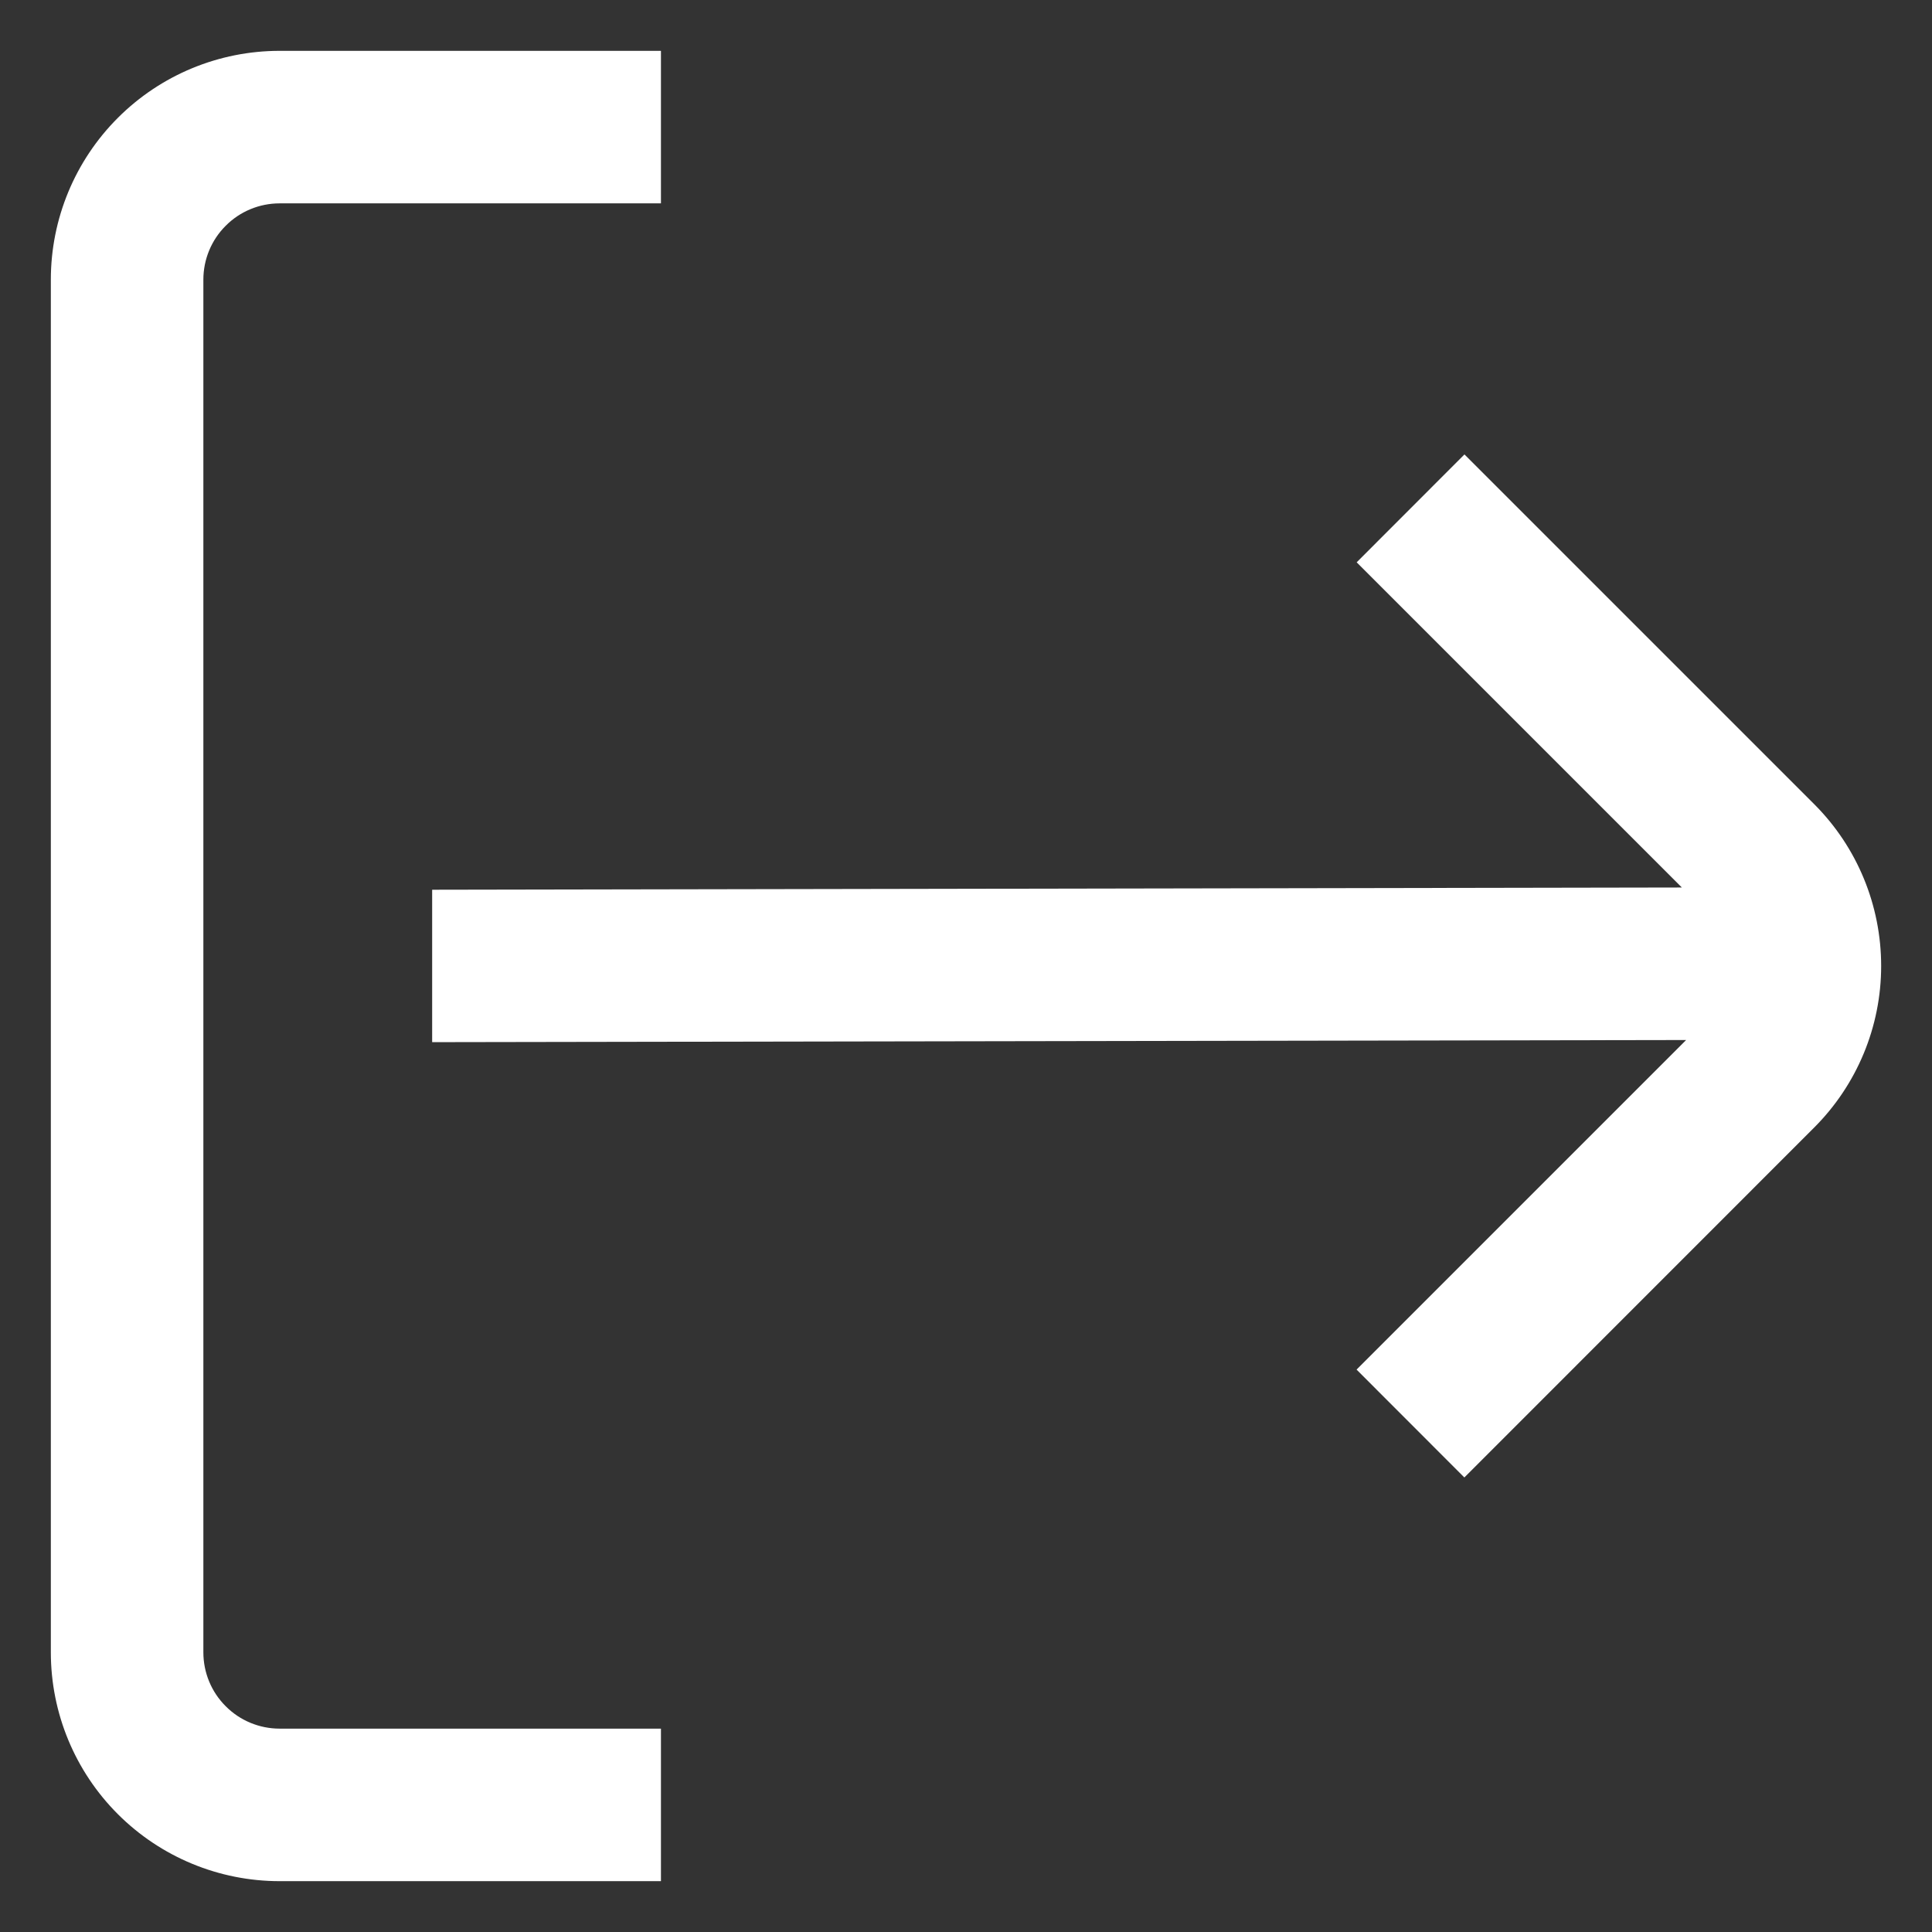 <svg width="19" height="19" viewBox="0 0 19 19" fill="none" xmlns="http://www.w3.org/2000/svg">
<rect x="0" y="0" width="19" height="19" fill="#333333" stroke="none"/>
<g id="fi-rs-sign-out" clip-path="url(#clip0_144_7908)">
<g id="01 align center">
<path id="Vector" d="M2 16.25V2.75C2 2.551 2.079 2.36 2.22 2.22C2.36 2.079 2.551 2 2.75 2H6.5V0.5H2.75C2.153 0.5 1.581 0.737 1.159 1.159C0.737 1.581 0.5 2.153 0.5 2.75L0.5 16.25C0.5 16.847 0.737 17.419 1.159 17.841C1.581 18.263 2.153 18.5 2.75 18.5H6.5V17H2.75C2.551 17 2.36 16.921 2.22 16.78C2.079 16.64 2 16.449 2 16.25Z" fill="white"/>
<path id="Vector_2" d="M17.842 7.909L14.402 4.469L13.342 5.53L16.54 8.728L4.25 8.75V10.249L16.582 10.228L13.341 13.469L14.401 14.53L17.84 11.09C18.262 10.669 18.5 10.097 18.5 9.5C18.5 8.903 18.264 8.331 17.842 7.909Z" fill="white"/>
</g>
</g>
<defs>
<clipPath id="clip0_144_7908">
<rect width="18" height="18" fill="white" transform="translate(0.5 0.5)"/>
</clipPath>
</defs>
</svg>
